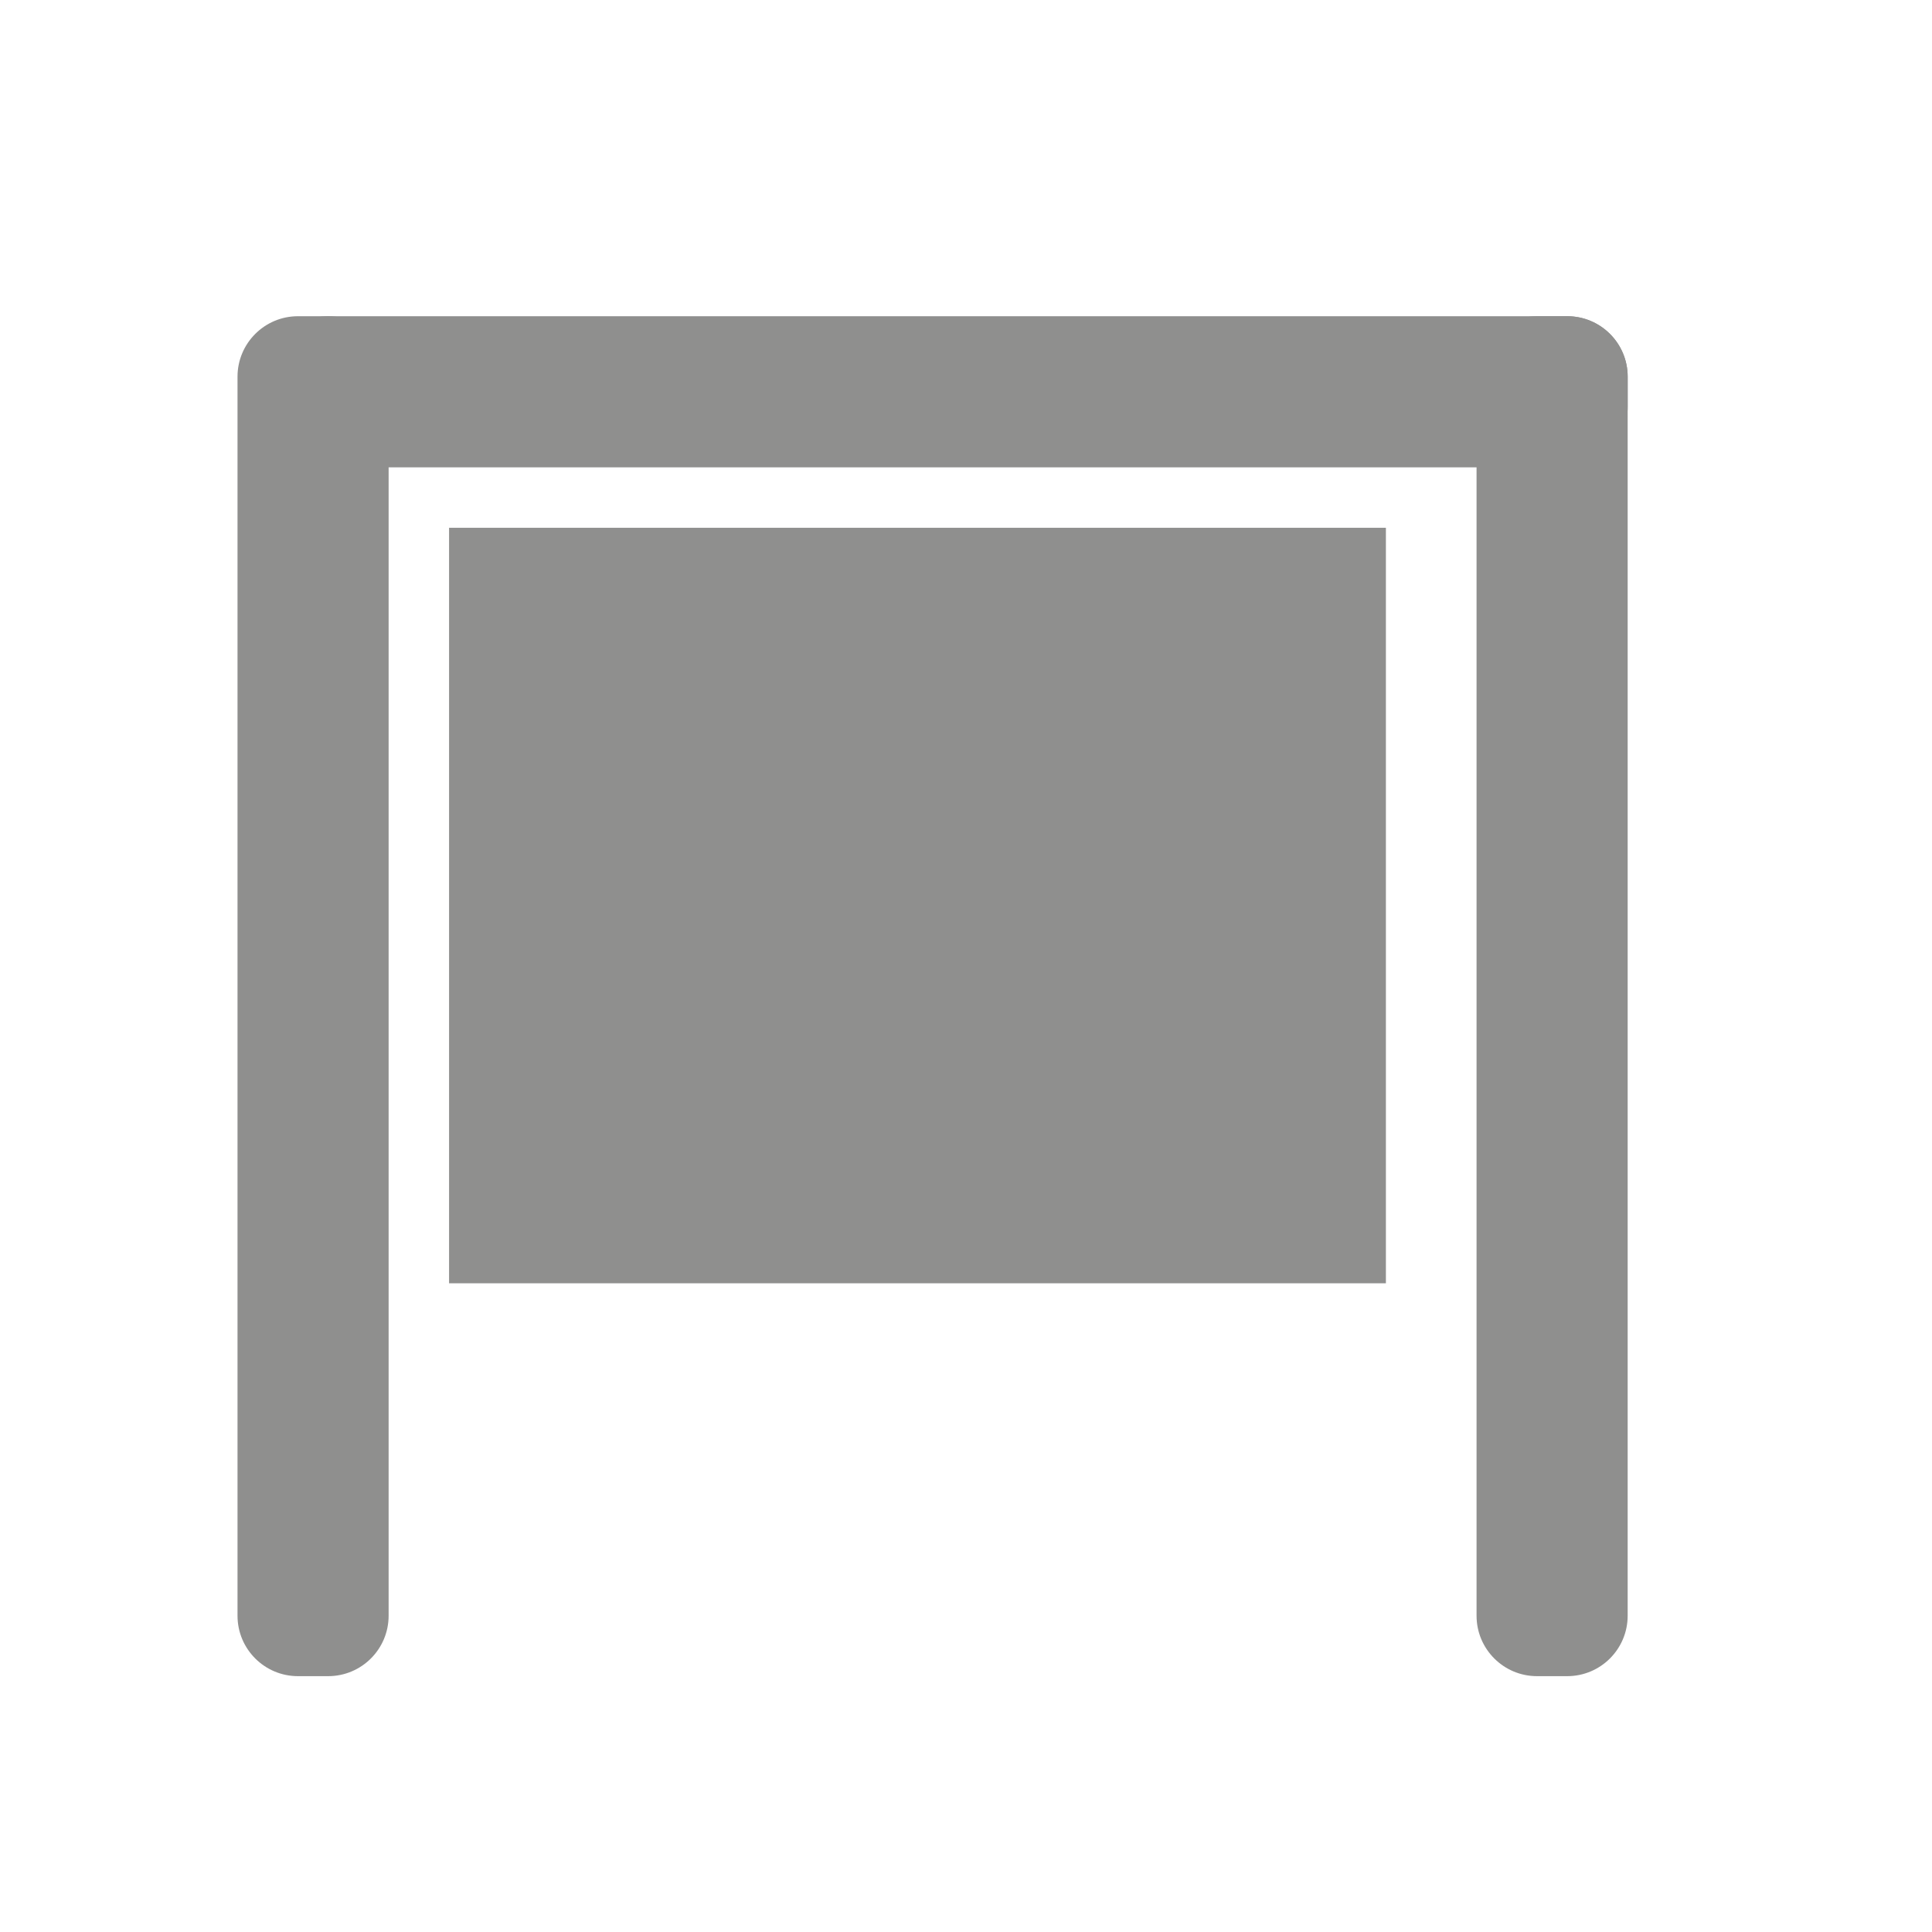<?xml version="1.0" encoding="utf-8"?>
<!-- Generator: Adobe Illustrator 17.0.0, SVG Export Plug-In . SVG Version: 6.00 Build 0)  -->
<!DOCTYPE svg PUBLIC "-//W3C//DTD SVG 1.1//EN" "http://www.w3.org/Graphics/SVG/1.1/DTD/svg11.dtd">
<svg version="1.1" id="Layer_1" xmlns="http://www.w3.org/2000/svg" xmlns:xlink="http://www.w3.org/1999/xlink" x="0px" y="0px"
	 width="80px" height="80px" viewBox="0 0 80 80" enable-background="new 0 0 80 80" xml:space="preserve">
<path fill-rule="evenodd" clip-rule="evenodd" fill="#8F8F8E" d="M18.595,21.854h38.792v31.284H18.595V21.854z"/>
<path fill-rule="evenodd" clip-rule="evenodd" fill="#8F8F8E" d="M63.644,13.094h1.251c1.382,0,2.503,1.12,2.503,2.503v51.306
	c0,1.382-1.12,2.503-2.503,2.503h-1.251c-1.382,0-2.503-1.12-2.503-2.503V15.597C61.141,14.215,62.262,13.094,63.644,13.094z"/>
<path fill-rule="evenodd" clip-rule="evenodd" fill="#8F8F8E" d="M13.59,13.094h51.306c1.382,0,2.503,1.12,2.503,2.503v1.251
	c0,1.382-1.12,2.503-2.503,2.503H13.59c-1.382,0-2.503-1.12-2.503-2.503v-1.251C11.087,14.215,12.207,13.094,13.59,13.094z"/>
<path fill-rule="evenodd" clip-rule="evenodd" fill="#8F8F8E" d="M12.338,13.094h1.251c1.382,0,2.503,1.12,2.503,2.503v51.306
	c0,1.382-1.12,2.503-2.503,2.503h-1.251c-1.382,0-2.503-1.12-2.503-2.503V15.597C9.835,14.215,10.956,13.094,12.338,13.094z"/>
</svg>
